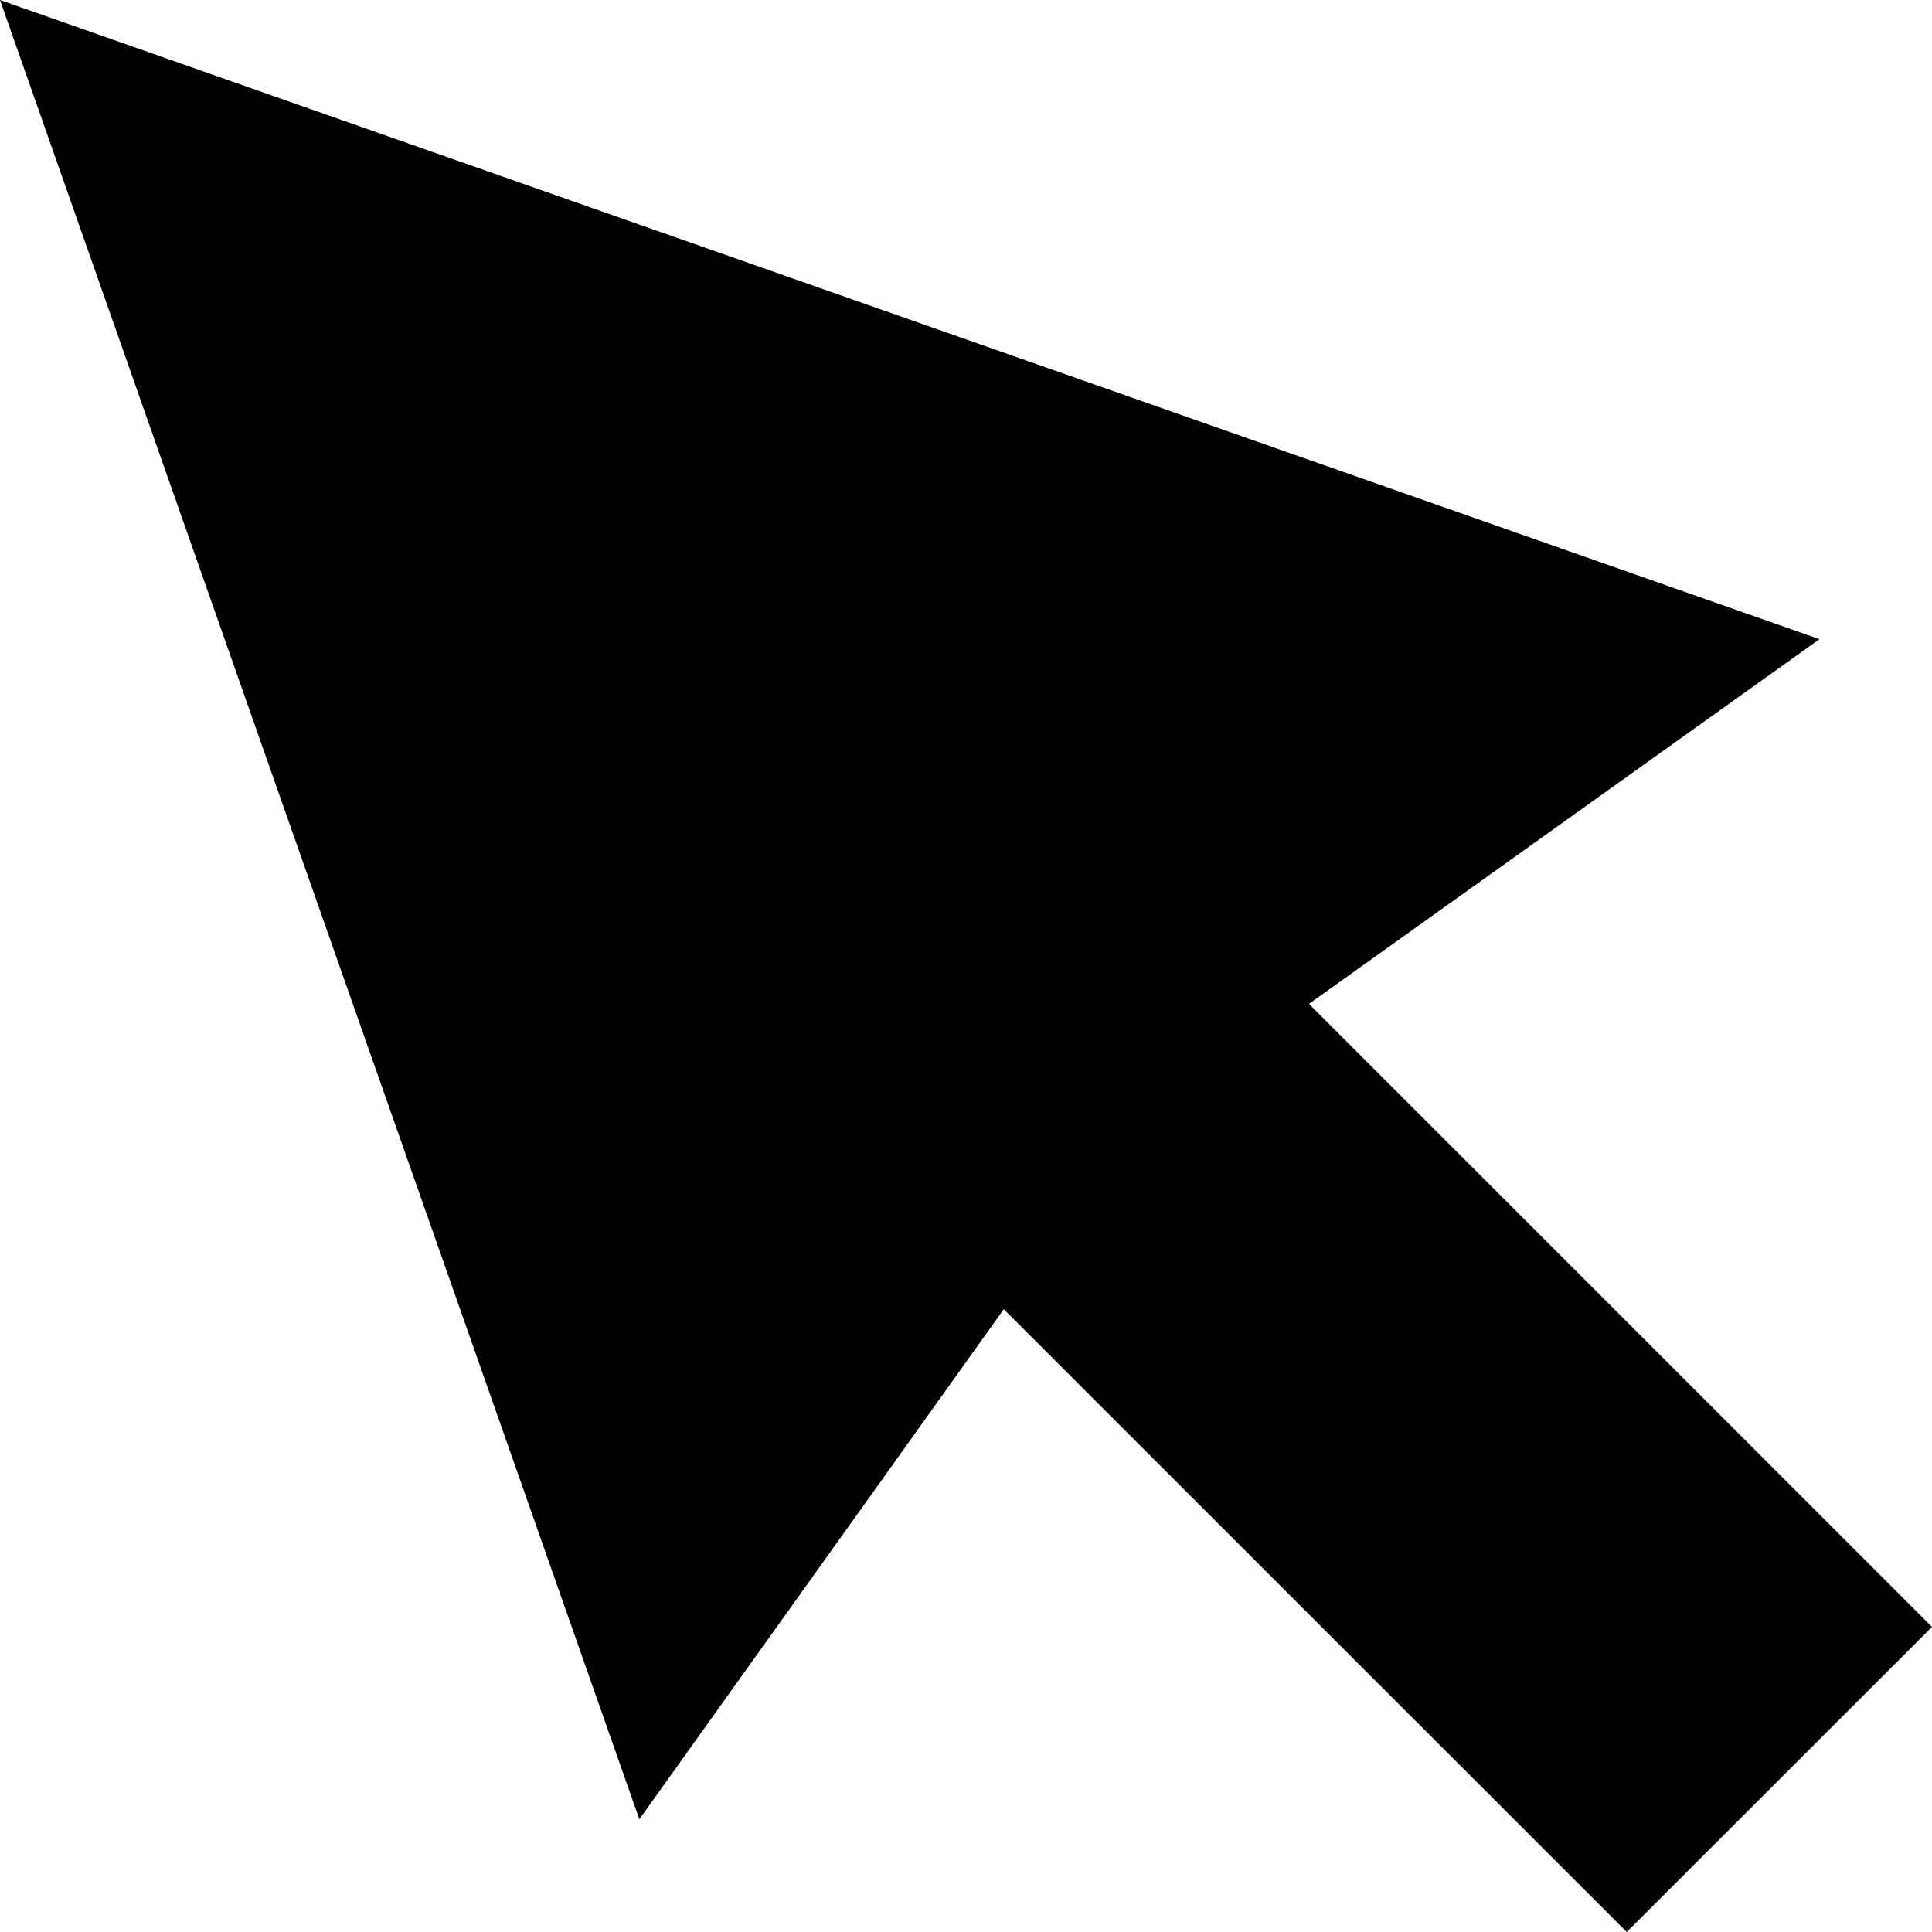 <svg width="25" height="25" viewBox="0 0 25 25" fill="none" xmlns="http://www.w3.org/2000/svg">
<path d="M23.544 8.271L0 0L8.273 23.541L12.989 16.941L21.05 25L25 21.052L16.938 12.99L23.544 8.271Z" fill="black"/>
</svg>
